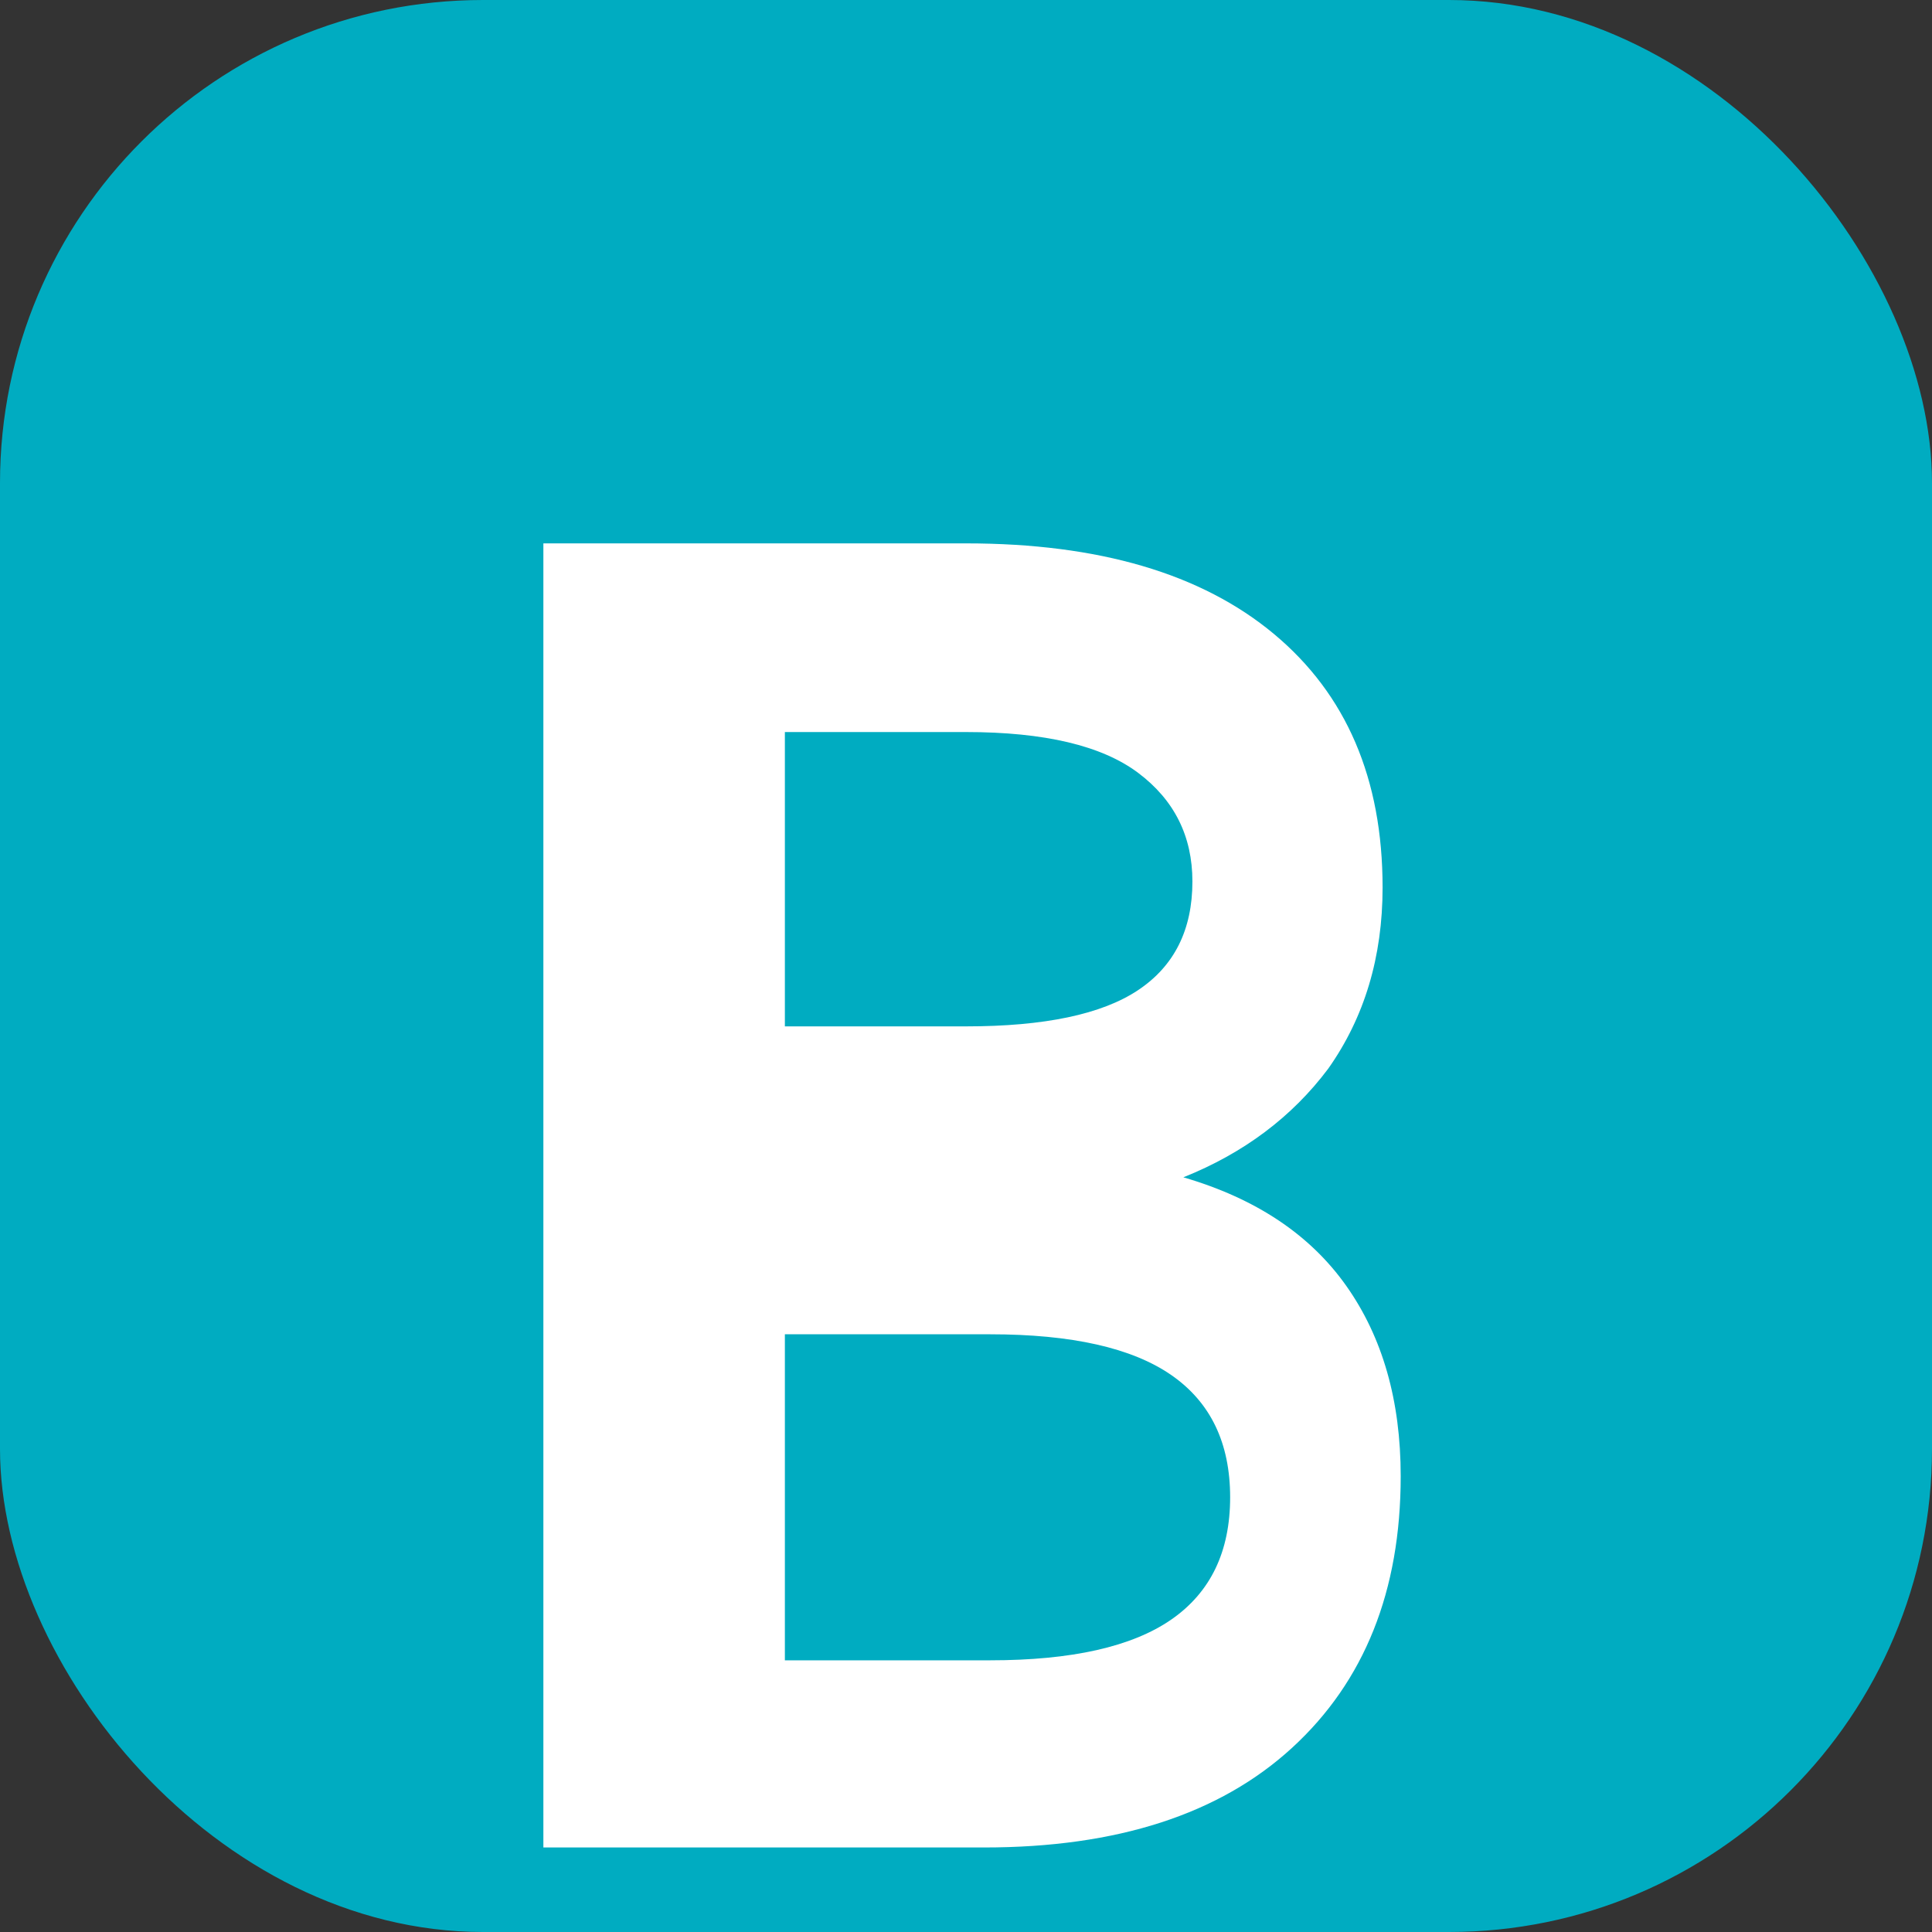 <?xml version="1.0" encoding="UTF-8"?>
<svg width="512" height="512" viewBox="0 0 512 512" fill="none" xmlns="http://www.w3.org/2000/svg">
  <rect x="0" y="0" width="512" height="512" fill="#333333" stroke="none"/>
  <rect width="512" height="512" rx="128" fill="#00acc1"/>
  <path d="M144 368V144H256C291.2 144 318.4 152 337.6 168C356.8 184 366.4 206.4 366.4 235.2C366.4 253.6 361.6 269.6 352 283.2C342.4 296 329.6 305.6 313.6 312C332.8 317.6 347.2 327.2 356.8 340.8C366.4 354.4 371.2 371.2 371.2 391.2C371.2 421.6 361.6 445.6 342.4 463.2C323.2 480.8 296 489.6 260.8 489.6H144V368ZM208 272H256C276.8 272 292 268.8 301.6 262.4C311.2 256 316 246.4 316 233.6C316 221.6 311.2 212 301.6 204.8C292 197.6 276.8 194 256 194H208V272ZM208 440H262.4C284 440 300 436.4 310.4 429.2C320.8 422 326 411.2 326 396.8C326 382.4 320.8 371.6 310.4 364.4C300 357.2 284 353.6 262.4 353.6H208V440Z" fill="white"/>
</svg> 